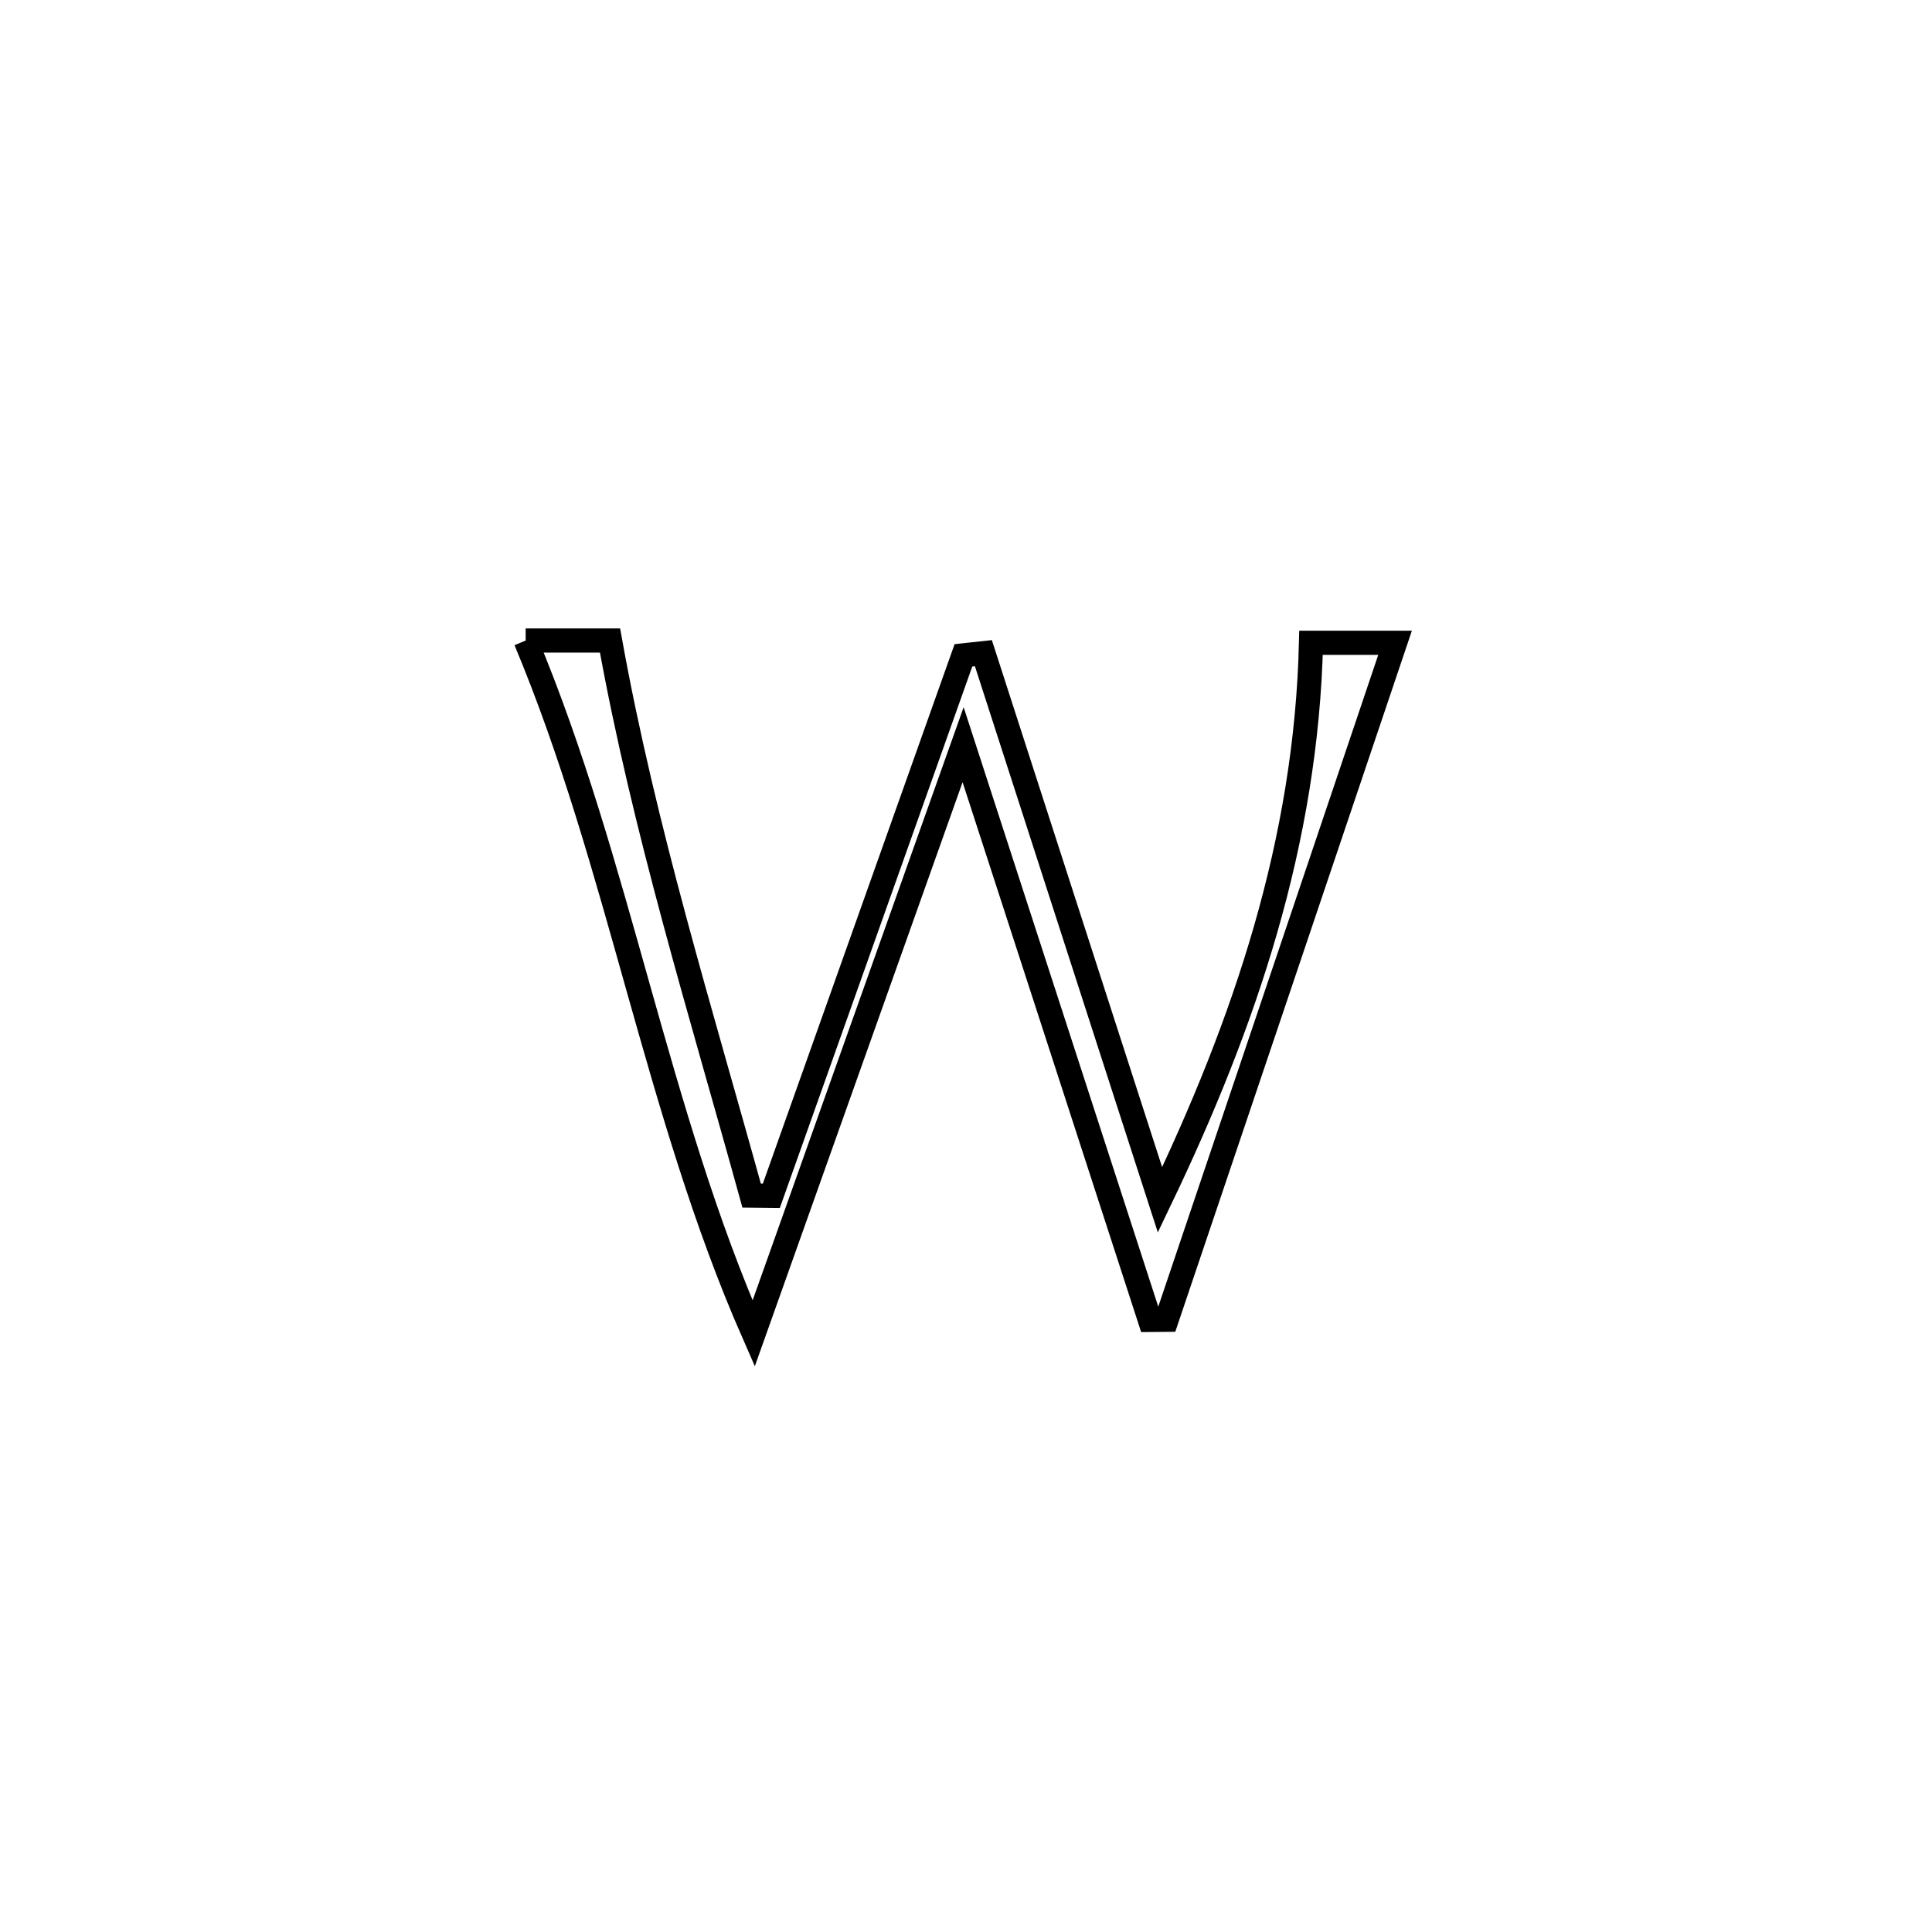 <svg xmlns="http://www.w3.org/2000/svg" viewBox="0.0 0.0 24.0 24.0" height="200px" width="200px"><path fill="none" stroke="black" stroke-width=".3" stroke-opacity="1.0"  filling="0" d="M6.53 7.957 L6.53 7.957 C6.879 7.957 7.229 7.957 7.578 7.957 L7.578 7.957 C8.002 10.308 8.702 12.552 9.337 14.852 L9.337 14.852 C9.419 14.853 9.5 14.853 9.582 14.854 L9.582 14.854 C10.377 12.616 11.173 10.379 11.968 8.141 L11.968 8.141 C12.051 8.132 12.133 8.123 12.216 8.114 L12.216 8.114 C12.947 10.378 13.679 12.641 14.41 14.905 L14.41 14.905 C15.469 12.696 16.227 10.451 16.286 7.985 L16.286 7.985 C16.634 7.985 16.982 7.985 17.33 7.985 L17.33 7.985 C16.857 9.387 16.384 10.788 15.911 12.19 C15.438 13.591 14.965 14.992 14.492 16.394 L14.492 16.394 C14.423 16.394 14.353 16.395 14.284 16.396 L14.284 16.396 C13.897 15.205 13.511 14.014 13.124 12.823 C12.737 11.632 12.35 10.442 11.964 9.251 L11.964 9.251 C11.53 10.47 11.096 11.689 10.663 12.908 C10.229 14.127 9.795 15.346 9.362 16.565 L9.362 16.565 C8.755 15.182 8.339 13.727 7.928 12.27 C7.518 10.813 7.114 9.353 6.53 7.957 L6.53 7.957"></path></svg>